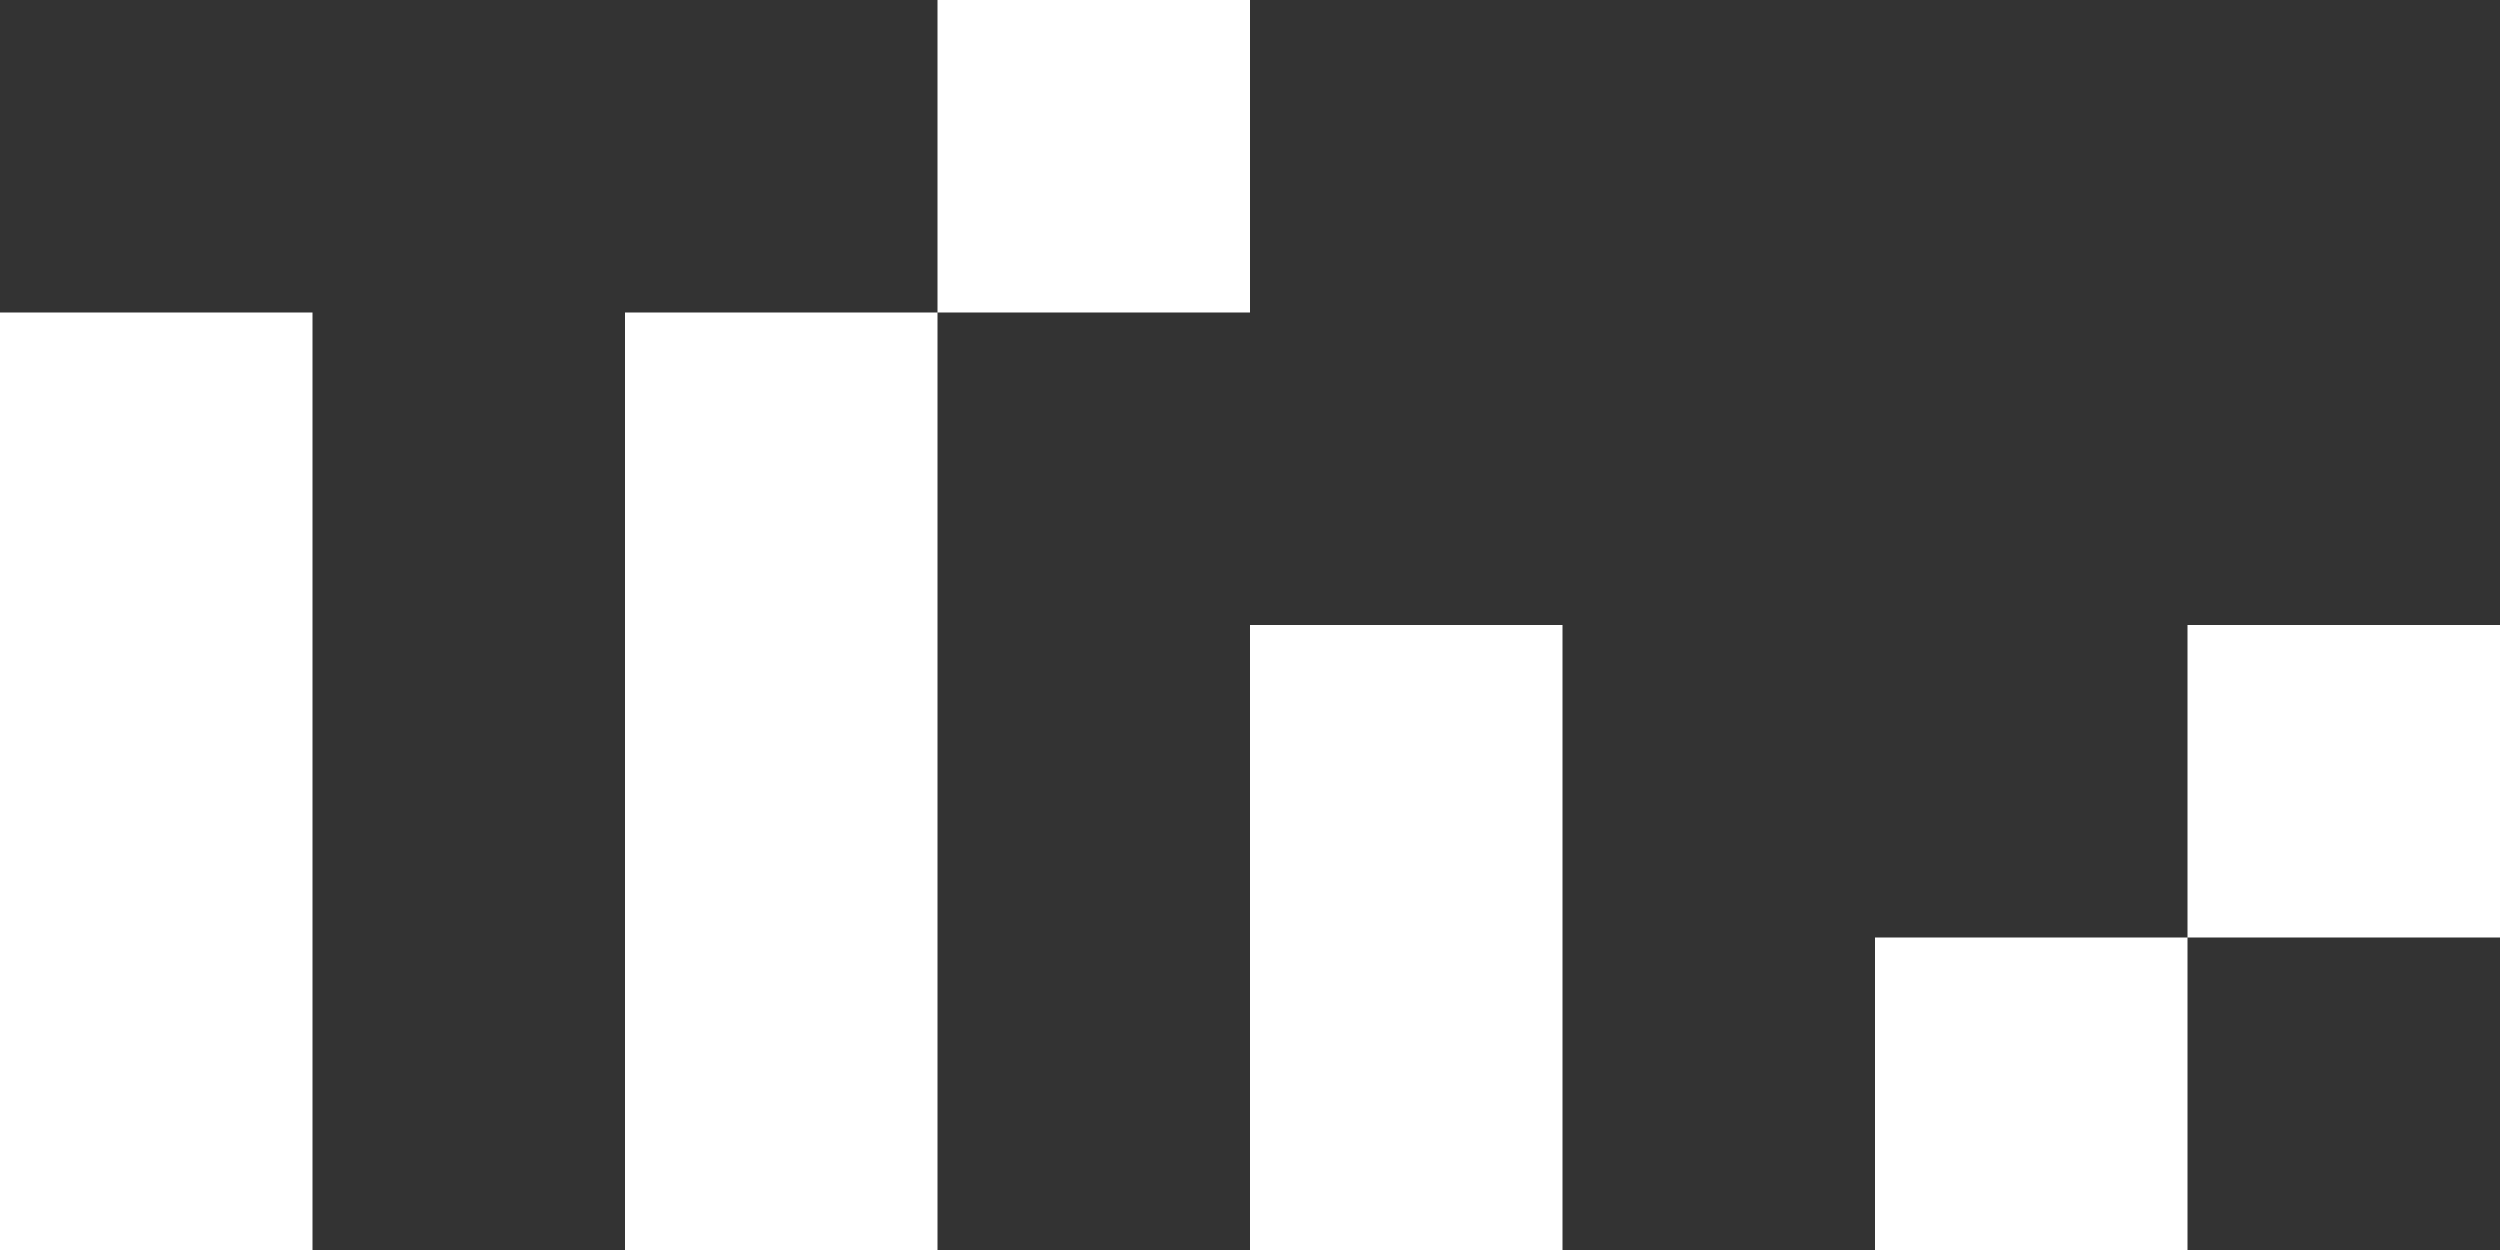<?xml version="1.0" encoding="utf-8"?>
<!-- Generator: Adobe Illustrator 22.1.0, SVG Export Plug-In . SVG Version: 6.00 Build 0)  -->
<svg version="1.1" id="Layer_1" xmlns="http://www.w3.org/2000/svg" xmlns:xlink="http://www.w3.org/1999/xlink" x="0px" y="0px"
	 viewBox="0 0 8 4" style="enable-background:new 0 0 8 4;" xml:space="preserve">
<rect x="0" y="0" width="8" height="4" fill="#333333" stroke="none"/>
<style type="text/css">
	.st0{fill:#FFFFFF;}
</style>
<title>Asset 9</title>
<g id="Layer_2_1_">
	<g id="Layer_1-2">
		<polygon class="st0" points="2,4 2,1 3,1 3,0 4,0 4,1 3,1 3,4 		"/>
		<rect x="4" y="2" class="st0" width="1" height="2"/>
		<rect y="1" class="st0" width="1" height="3"/>
		<polygon class="st0" points="6,4 6,3 7,3 7,2 8,2 8,3 7,3 7,4 		"/>
	</g>
</g>
</svg>
